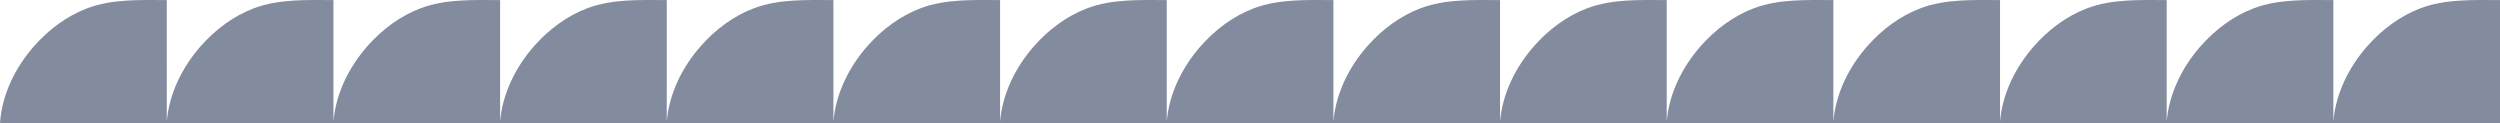 <?xml version="1.0" encoding="UTF-8"?>
<svg id="Art" xmlns="http://www.w3.org/2000/svg" viewBox="0 0 3500 172.21">
  <defs>
    <style>
      .cls-1 {
        fill: #838b9e;
      }
    </style>
  </defs>
  <path class="cls-1" d="M3499.49.08c-36.74,0-75.53-1.73-110.54,11.38-28.75,10.77-54.33,30.01-74.55,52.92-25.91,29.35-44.56,66.69-47.72,106.06V.08h-.51c-36.74,0-75.53-1.73-110.54,11.38-28.75,10.77-54.33,30.01-74.55,52.92-25.91,29.35-44.56,66.69-47.72,106.06V.08h-.51c-36.74,0-75.53-1.73-110.54,11.38-28.75,10.77-54.33,30.01-74.55,52.92-25.91,29.35-44.56,66.69-47.72,106.06V.08h-.52c-36.74,0-75.53-1.73-110.54,11.38-28.75,10.77-54.33,30.01-74.55,52.92-25.91,29.35-44.56,66.69-47.72,106.06V.08h-.51c-36.74,0-75.53-1.73-110.54,11.38-28.75,10.77-54.33,30.01-74.55,52.92-25.91,29.35-44.56,66.69-47.72,106.06V.08h-.51c-36.74,0-75.53-1.73-110.54,11.38-28.75,10.77-54.33,30.01-74.55,52.92-25.91,29.35-44.56,66.69-47.72,106.06V.08h-.51c-36.74,0-75.53-1.73-110.54,11.38-28.75,10.77-54.33,30.01-74.55,52.92-25.91,29.35-44.56,66.69-47.72,106.06V.08h-.51c-36.74,0-75.53-1.73-110.54,11.38-28.75,10.77-54.33,30.01-74.55,52.92-25.91,29.35-44.56,66.69-47.72,106.06V.08h-.52c-36.74,0-75.53-1.73-110.54,11.38-28.75,10.77-54.33,30.01-74.55,52.92-25.91,29.35-44.56,66.69-47.72,106.06V.08h-.51c-36.74,0-75.53-1.73-110.54,11.38-28.75,10.77-54.33,30.01-74.55,52.92-25.91,29.35-44.56,66.69-47.72,106.06V.08h-.51c-36.74,0-75.53-1.73-110.54,11.38-28.75,10.77-54.33,30.01-74.55,52.92-25.91,29.35-44.56,66.69-47.72,106.06V.08h-.51c-36.74,0-75.53-1.73-110.54,11.38-28.75,10.77-54.33,30.01-74.55,52.92-25.91,29.35-44.56,66.69-47.72,106.06V.08h-.52c-36.74,0-75.53-1.73-110.54,11.38-28.75,10.77-54.33,30.01-74.55,52.92-25.91,29.35-44.56,66.69-47.72,106.06V.08h-.52c-36.74,0-75.53-1.73-110.54,11.38-28.75,10.77-54.33,30.01-74.55,52.92-25.91,29.35-44.56,66.69-47.72,106.06V.08h-.51c-36.74,0-75.53-1.73-110.54,11.38-28.75,10.77-54.33,30.01-74.55,52.92C21.59,94.14,2.76,132.11,0,172.08c0,.03,0,.05,0,.08h3500V.08h-.51Z"/>
</svg>